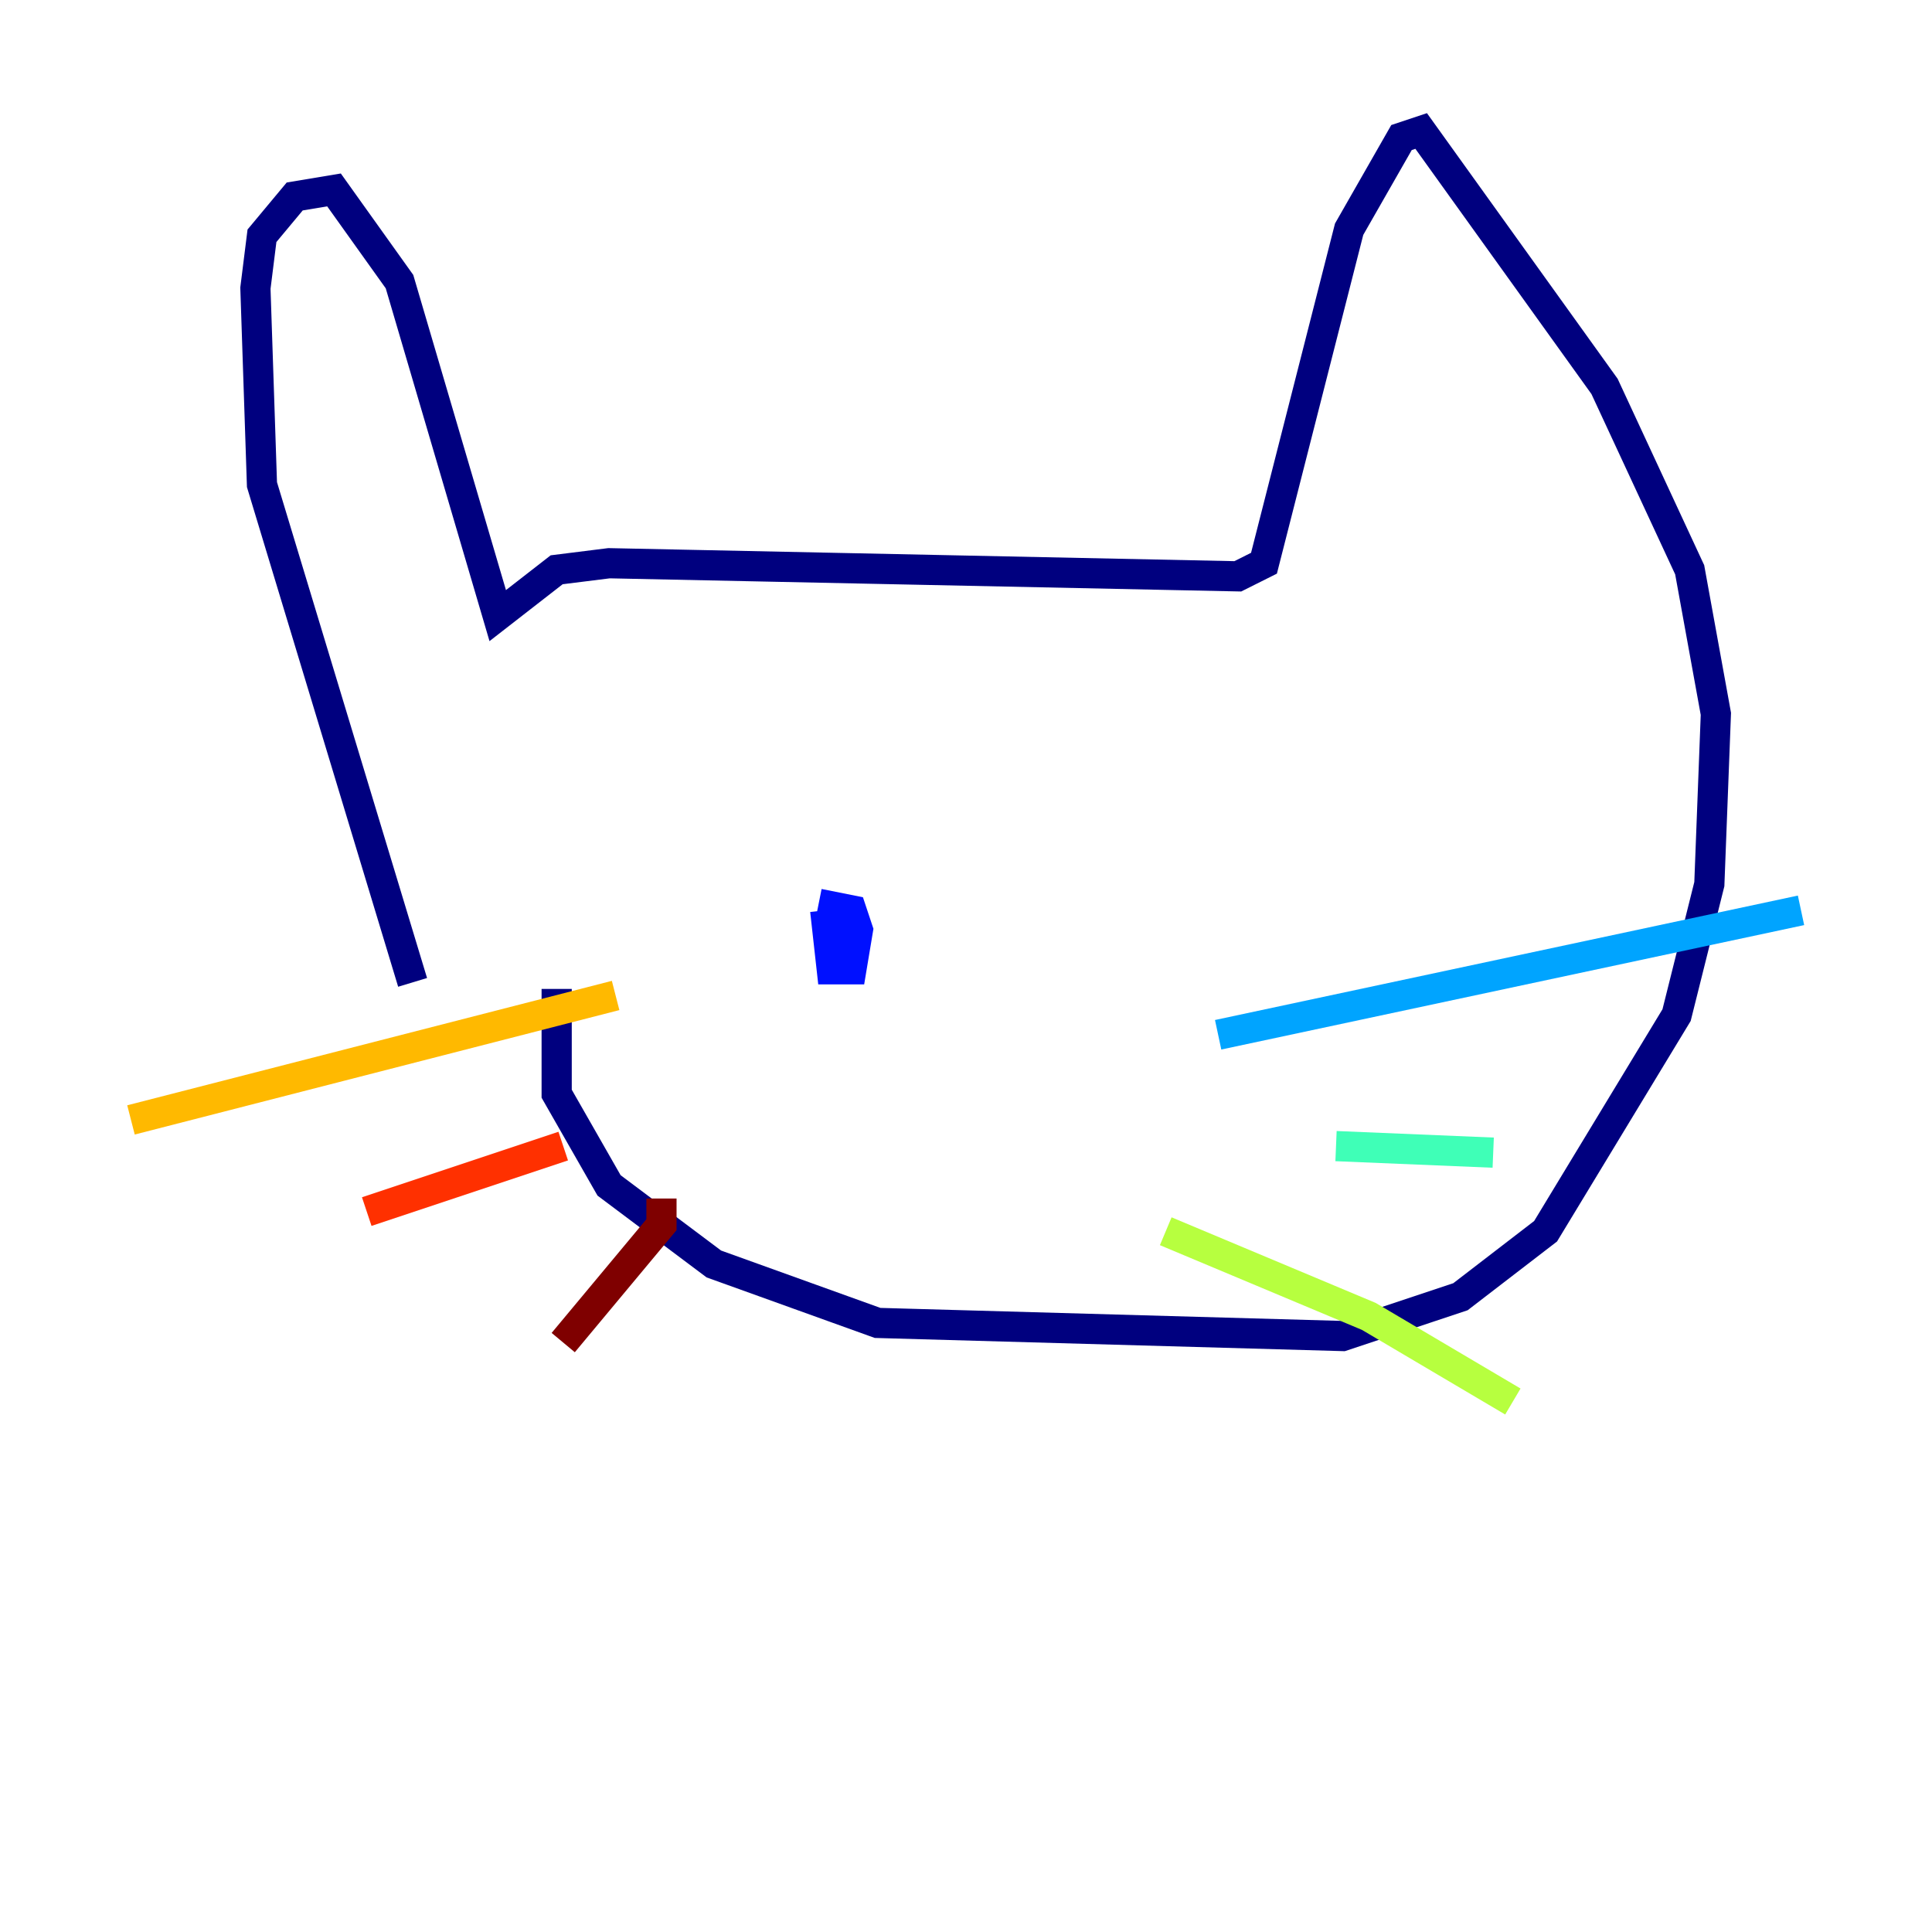 <?xml version="1.0" encoding="utf-8" ?>
<svg baseProfile="tiny" height="128" version="1.2" viewBox="0,0,128,128" width="128" xmlns="http://www.w3.org/2000/svg" xmlns:ev="http://www.w3.org/2001/xml-events" xmlns:xlink="http://www.w3.org/1999/xlink"><defs /><polyline fill="none" points="36.881,65.519 36.881,72.461 40.352,78.536 47.295,83.742 58.142,87.647 88.949,88.515 96.759,85.912 102.4,81.573 111.078,67.254 113.248,58.576 113.681,47.295 111.946,37.749 106.305,25.6 94.156,8.678 92.854,9.112 89.383,15.186 83.742,37.315 82.007,38.183 40.352,37.315 36.881,37.749 32.976,40.786 26.468,18.658 22.129,12.583 19.525,13.017 17.356,15.62 16.922,19.091 17.356,32.108 27.336,65.085" stroke="#00007f" stroke-width="2" /><polyline fill="none" points="54.671,60.312 55.105,64.217 56.407,64.217 56.841,61.614 56.407,60.312 54.237,59.878" stroke="#0010ff" stroke-width="2" /><polyline fill="none" points="80.705,68.556 119.322,60.312" stroke="#00a4ff" stroke-width="2" /><polyline fill="none" points="88.515,75.932 98.929,76.366" stroke="#3fffb7" stroke-width="2" /><polyline fill="none" points="77.234,81.573 90.685,87.214 100.231,92.854" stroke="#b7ff3f" stroke-width="2" /><polyline fill="none" points="40.786,65.953 8.678,74.197" stroke="#ffb900" stroke-width="2" /><polyline fill="none" points="37.315,75.932 24.298,80.271" stroke="#ff3000" stroke-width="2" /><polyline fill="none" points="43.824,79.403 43.824,81.139 37.315,88.949" stroke="#7f0000" stroke-width="2" /></svg>